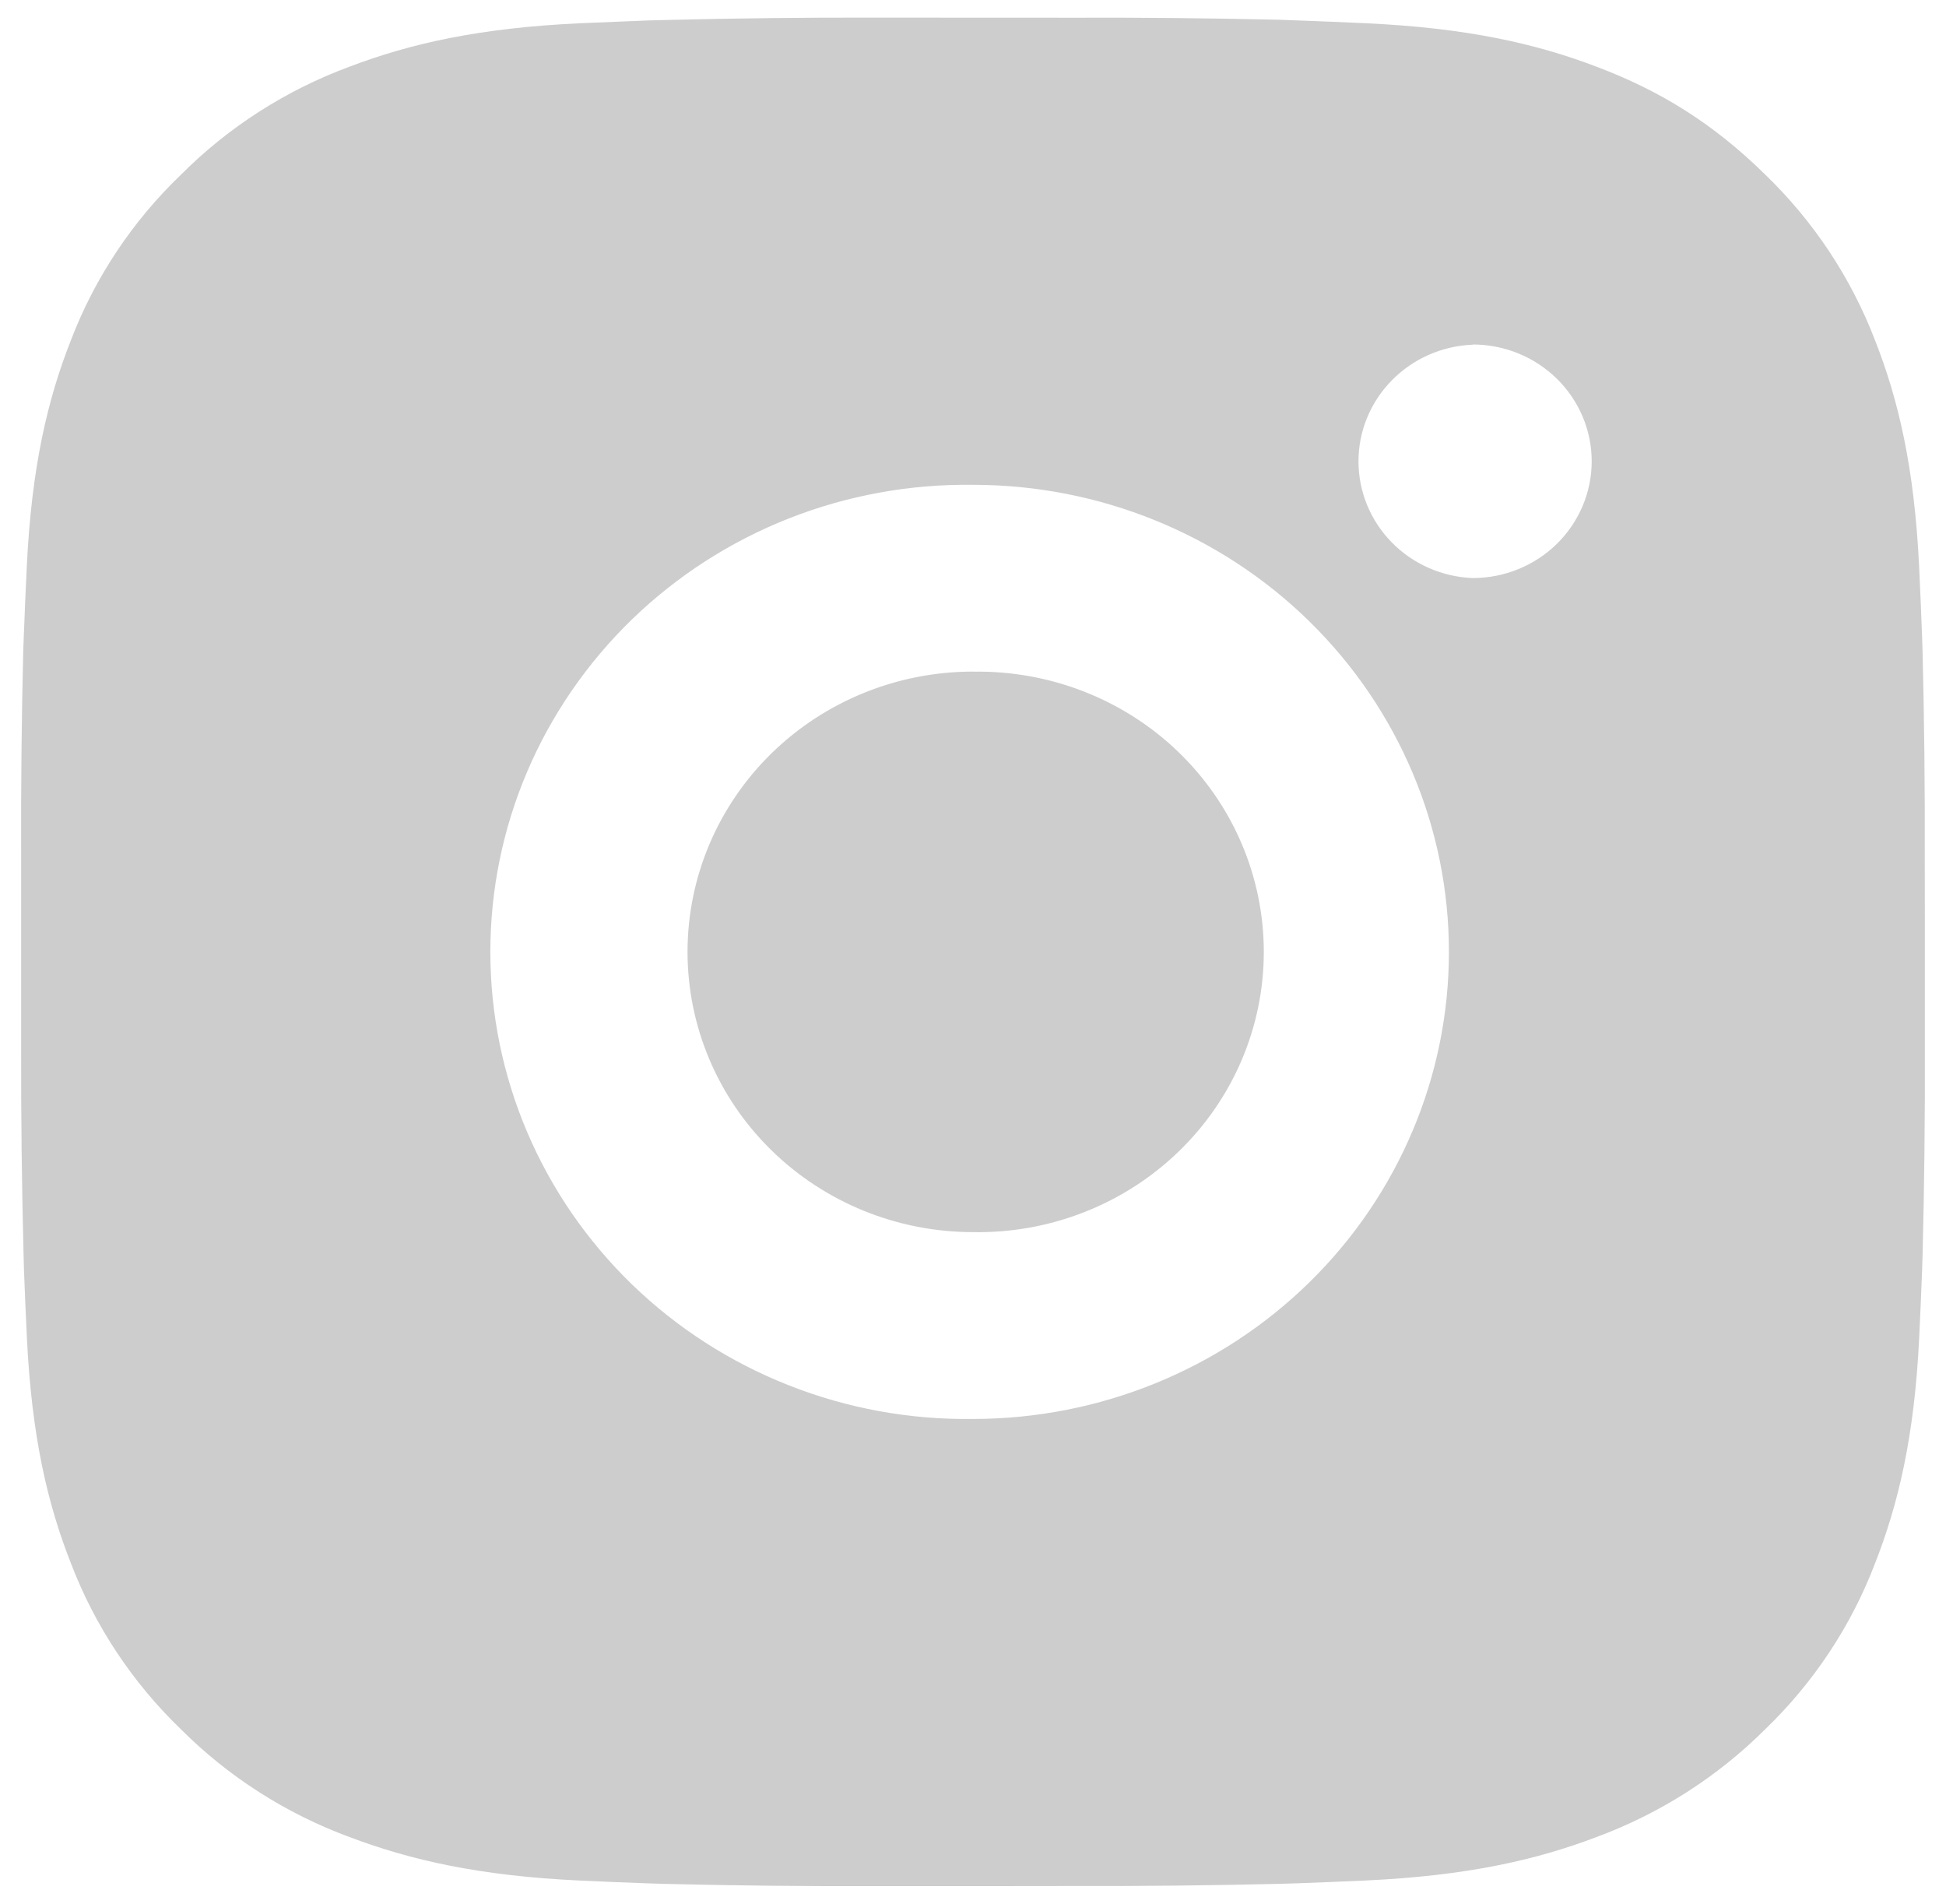 <svg width="46" height="45" viewBox="0 0 46 45" fill="none" xmlns="http://www.w3.org/2000/svg">
<path d="M25.313 0.419C26.955 0.413 28.597 0.429 30.238 0.467L30.675 0.483C31.179 0.5 31.676 0.523 32.277 0.549C34.671 0.659 36.304 1.03 37.737 1.576C39.222 2.137 40.473 2.896 41.724 4.124C42.868 5.228 43.753 6.562 44.319 8.035C44.874 9.442 45.252 11.047 45.365 13.397C45.392 13.985 45.414 14.475 45.432 14.969L45.446 15.398C45.486 17.008 45.503 18.619 45.498 20.23L45.5 21.877V24.77C45.505 26.381 45.488 27.993 45.448 29.604L45.435 30.032C45.417 30.527 45.394 31.015 45.367 31.605C45.255 33.955 44.872 35.558 44.319 36.964C43.755 38.439 42.87 39.775 41.724 40.878C40.599 42 39.239 42.869 37.737 43.424C36.304 43.969 34.671 44.34 32.277 44.451C31.676 44.477 31.179 44.499 30.675 44.517L30.238 44.53C28.597 44.569 26.955 44.586 25.313 44.581L23.634 44.583H20.689C19.047 44.589 17.405 44.572 15.764 44.532L15.327 44.519C14.793 44.5 14.259 44.478 13.725 44.453C11.331 44.343 9.698 43.967 8.262 43.424C6.761 42.87 5.401 42.001 4.278 40.878C3.132 39.774 2.246 38.439 1.681 36.964C1.125 35.558 0.747 33.955 0.635 31.605C0.61 31.081 0.587 30.557 0.567 30.032L0.556 29.604C0.515 27.993 0.496 26.382 0.5 24.77V20.23C0.494 18.619 0.51 17.008 0.549 15.398L0.565 14.969C0.583 14.475 0.606 13.985 0.633 13.397C0.745 11.045 1.123 9.444 1.679 8.035C2.244 6.561 3.132 5.227 4.28 4.127C5.402 3.002 6.761 2.131 8.262 1.576C9.698 1.03 11.329 0.659 13.725 0.549L15.327 0.483L15.764 0.472C17.404 0.431 19.046 0.413 20.687 0.417L25.313 0.419ZM23 11.46C21.509 11.44 20.029 11.71 18.646 12.255C17.263 12.801 16.004 13.611 14.942 14.638C13.881 15.666 13.038 16.89 12.462 18.239C11.887 19.589 11.591 21.038 11.591 22.501C11.591 23.964 11.887 25.413 12.462 26.762C13.038 28.112 13.881 29.336 14.942 30.364C16.004 31.391 17.263 32.201 18.646 32.746C20.029 33.292 21.509 33.562 23 33.541C25.983 33.541 28.845 32.378 30.955 30.308C33.065 28.237 34.25 25.428 34.25 22.5C34.25 19.571 33.065 16.763 30.955 14.692C28.845 12.621 25.983 11.46 23 11.46ZM23 15.877C23.896 15.861 24.787 16.02 25.621 16.346C26.454 16.671 27.213 17.156 27.853 17.773C28.493 18.39 29.001 19.125 29.348 19.937C29.695 20.748 29.874 21.62 29.874 22.5C29.874 23.38 29.696 24.251 29.349 25.063C29.002 25.875 28.494 26.61 27.854 27.227C27.214 27.844 26.456 28.33 25.623 28.655C24.79 28.981 23.899 29.141 23.002 29.125C21.212 29.125 19.495 28.427 18.229 27.184C16.963 25.942 16.252 24.257 16.252 22.5C16.252 20.743 16.963 19.058 18.229 17.815C19.495 16.573 21.212 15.875 23.002 15.875L23 15.877ZM34.812 8.148C34.087 8.176 33.4 8.479 32.897 8.994C32.393 9.508 32.112 10.193 32.112 10.906C32.112 11.619 32.393 12.304 32.897 12.819C33.4 13.333 34.087 13.636 34.812 13.664C35.558 13.664 36.274 13.373 36.801 12.856C37.328 12.338 37.625 11.636 37.625 10.904C37.625 10.172 37.328 9.47 36.801 8.952C36.274 8.434 35.558 8.143 34.812 8.143V8.148Z" fill="#CDCDCD"/>
</svg>
